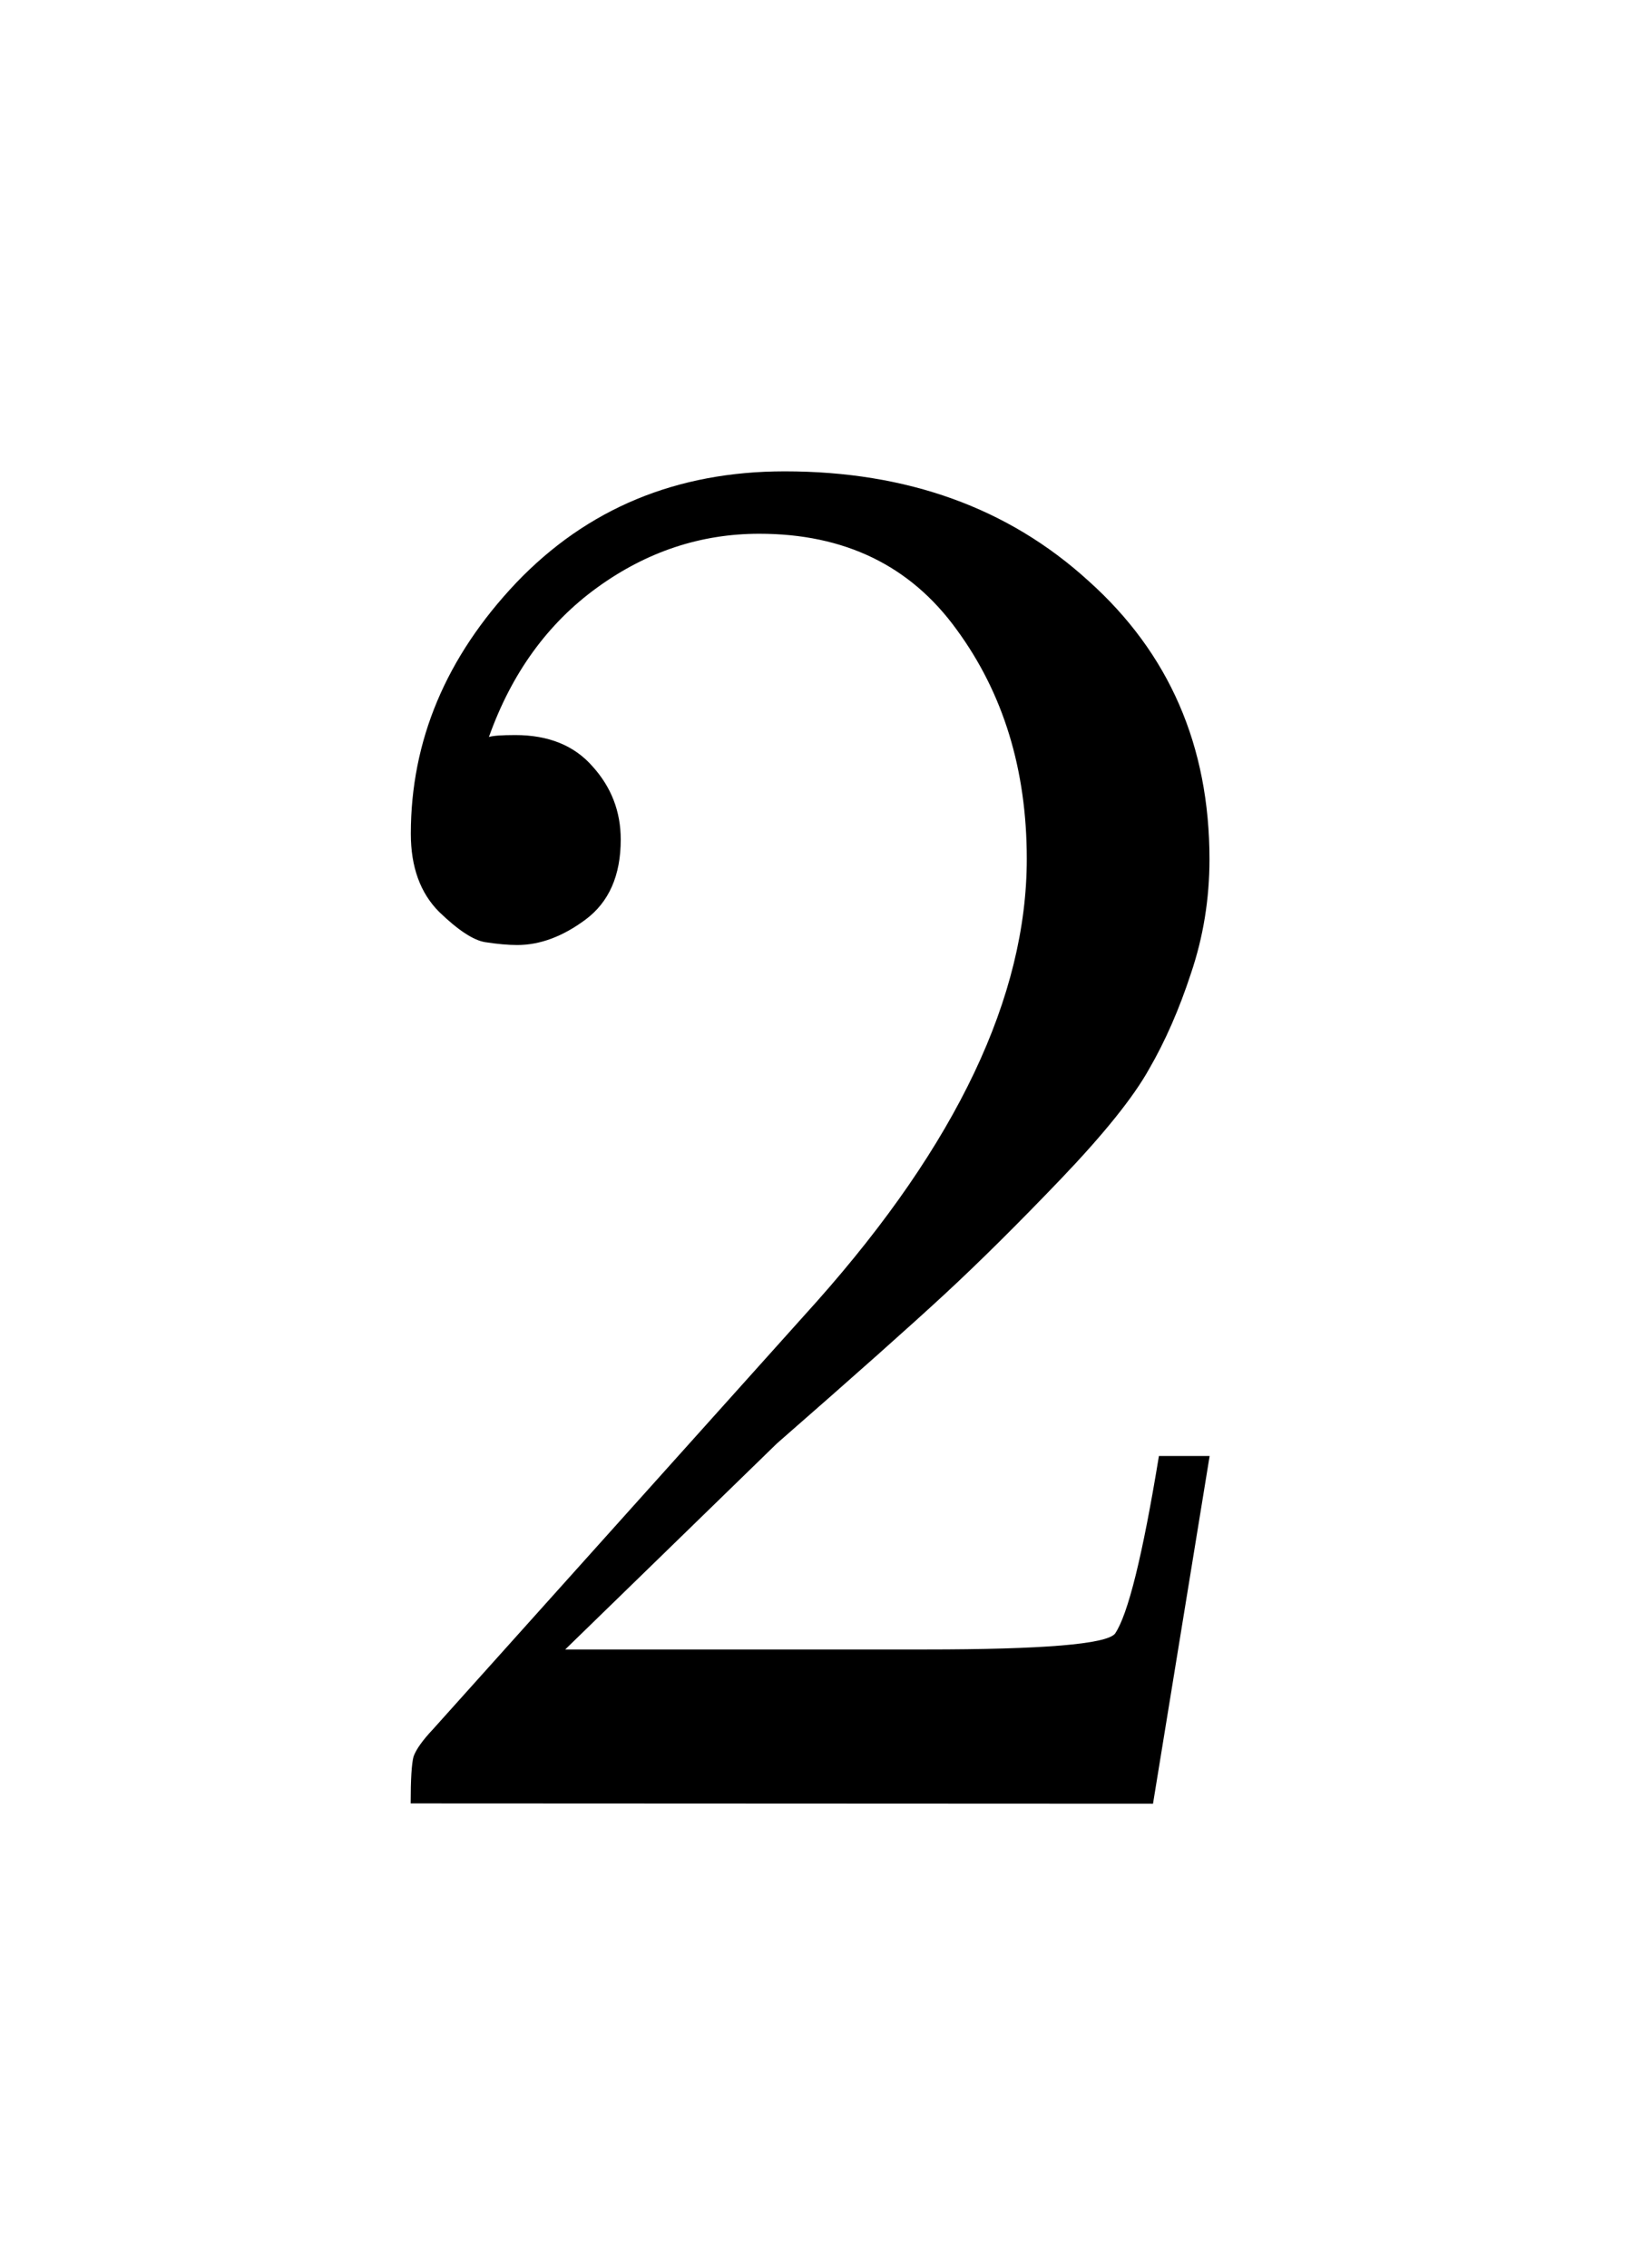 <?xml version="1.0" encoding="UTF-8" standalone="no"?>
<!-- Created with Inkscape (http://www.inkscape.org/) -->

<svg
   xmlns:dc="http://purl.org/dc/elements/1.1/"
   xmlns:cc="http://creativecommons.org/ns#"
   xmlns:rdf="http://www.w3.org/1999/02/22-rdf-syntax-ns#"
   xmlns:svg="http://www.w3.org/2000/svg"
   xmlns="http://www.w3.org/2000/svg"
   xmlns:sodipodi="http://sodipodi.sourceforge.net/DTD/sodipodi-0.dtd"
   xmlns:inkscape="http://www.inkscape.org/namespaces/inkscape"
   width="2.9mm"
   height="4mm"
   viewBox="0 0 10.276 14.173"
   id="svg2"
   version="1.1"
   inkscape:version="0.92.3 (2405546, 2018-03-11)"
   sodipodi:docname="l2.svg">
  <defs
     id="defs4" />
  <sodipodi:namedview
     id="base"
     pagecolor="#ffffff"
     bordercolor="#666666"
     borderopacity="1.0"
     inkscape:pageopacity="0.0"
     inkscape:pageshadow="2"
     inkscape:zoom="1.979899"
     inkscape:cx="-317.57512"
     inkscape:cy="16.349881"
     inkscape:document-units="px"
     inkscape:current-layer="layer1"
     showgrid="false"
     inkscape:window-width="1920"
     inkscape:window-height="1025"
     inkscape:window-x="0"
     inkscape:window-y="0"
     inkscape:window-maximized="1" />
  <g
     inkscape:label="Layer 1"
     inkscape:groupmode="layer"
     id="layer1"
     transform="translate(0,-1038.189)">
    <g
       aria-label="2"
       style="font-style:normal;font-variant:normal;font-weight:500;font-stretch:normal;line-height:0%;font-family:'CMU Serif';-inkscape-font-specification:'CMU Serif Medium';text-align:center;letter-spacing:0px;word-spacing:0px;text-anchor:middle;fill:#000000;fill-opacity:1;stroke:none;stroke-width:1px;stroke-linecap:butt;stroke-linejoin:miter;stroke-opacity:1"
       id="text4133">
      <path
         d="m 2.567,1049.458 q 0,-0.226 0.018,-0.293 0.024,-0.067 0.122,-0.171 l 2.399,-2.673 q 1.312,-1.477 1.312,-2.765 0,-0.836 -0.439,-1.434 -0.433,-0.598 -1.233,-0.598 -0.549,0 -1.013,0.336 -0.464,0.336 -0.677,0.934 0.037,-0.012 0.165,-0.012 0.311,0 0.482,0.195 0.177,0.195 0.177,0.458 0,0.336 -0.22,0.5 -0.214,0.159 -0.427,0.159 -0.085,0 -0.201,-0.018 -0.11,-0.018 -0.287,-0.189 -0.177,-0.177 -0.177,-0.488 0,-0.873 0.659,-1.569 0.665,-0.696 1.678,-0.696 1.147,0 1.898,0.684 0.757,0.677 0.757,1.74 0,0.372 -0.116,0.714 -0.11,0.336 -0.262,0.598 -0.146,0.262 -0.549,0.684 -0.403,0.421 -0.726,0.72 -0.323,0.299 -1.05,0.934 l -1.324,1.288 h 2.252 q 1.099,0 1.184,-0.098 0.122,-0.177 0.275,-1.111 h 0.317 l -0.354,2.173 z"
         style="font-size:12.5px;line-height:1.25;fill:#000000"
         id="path9"
         inkscape:connector-curvature="0" />
    </g>
  </g>
</svg>
